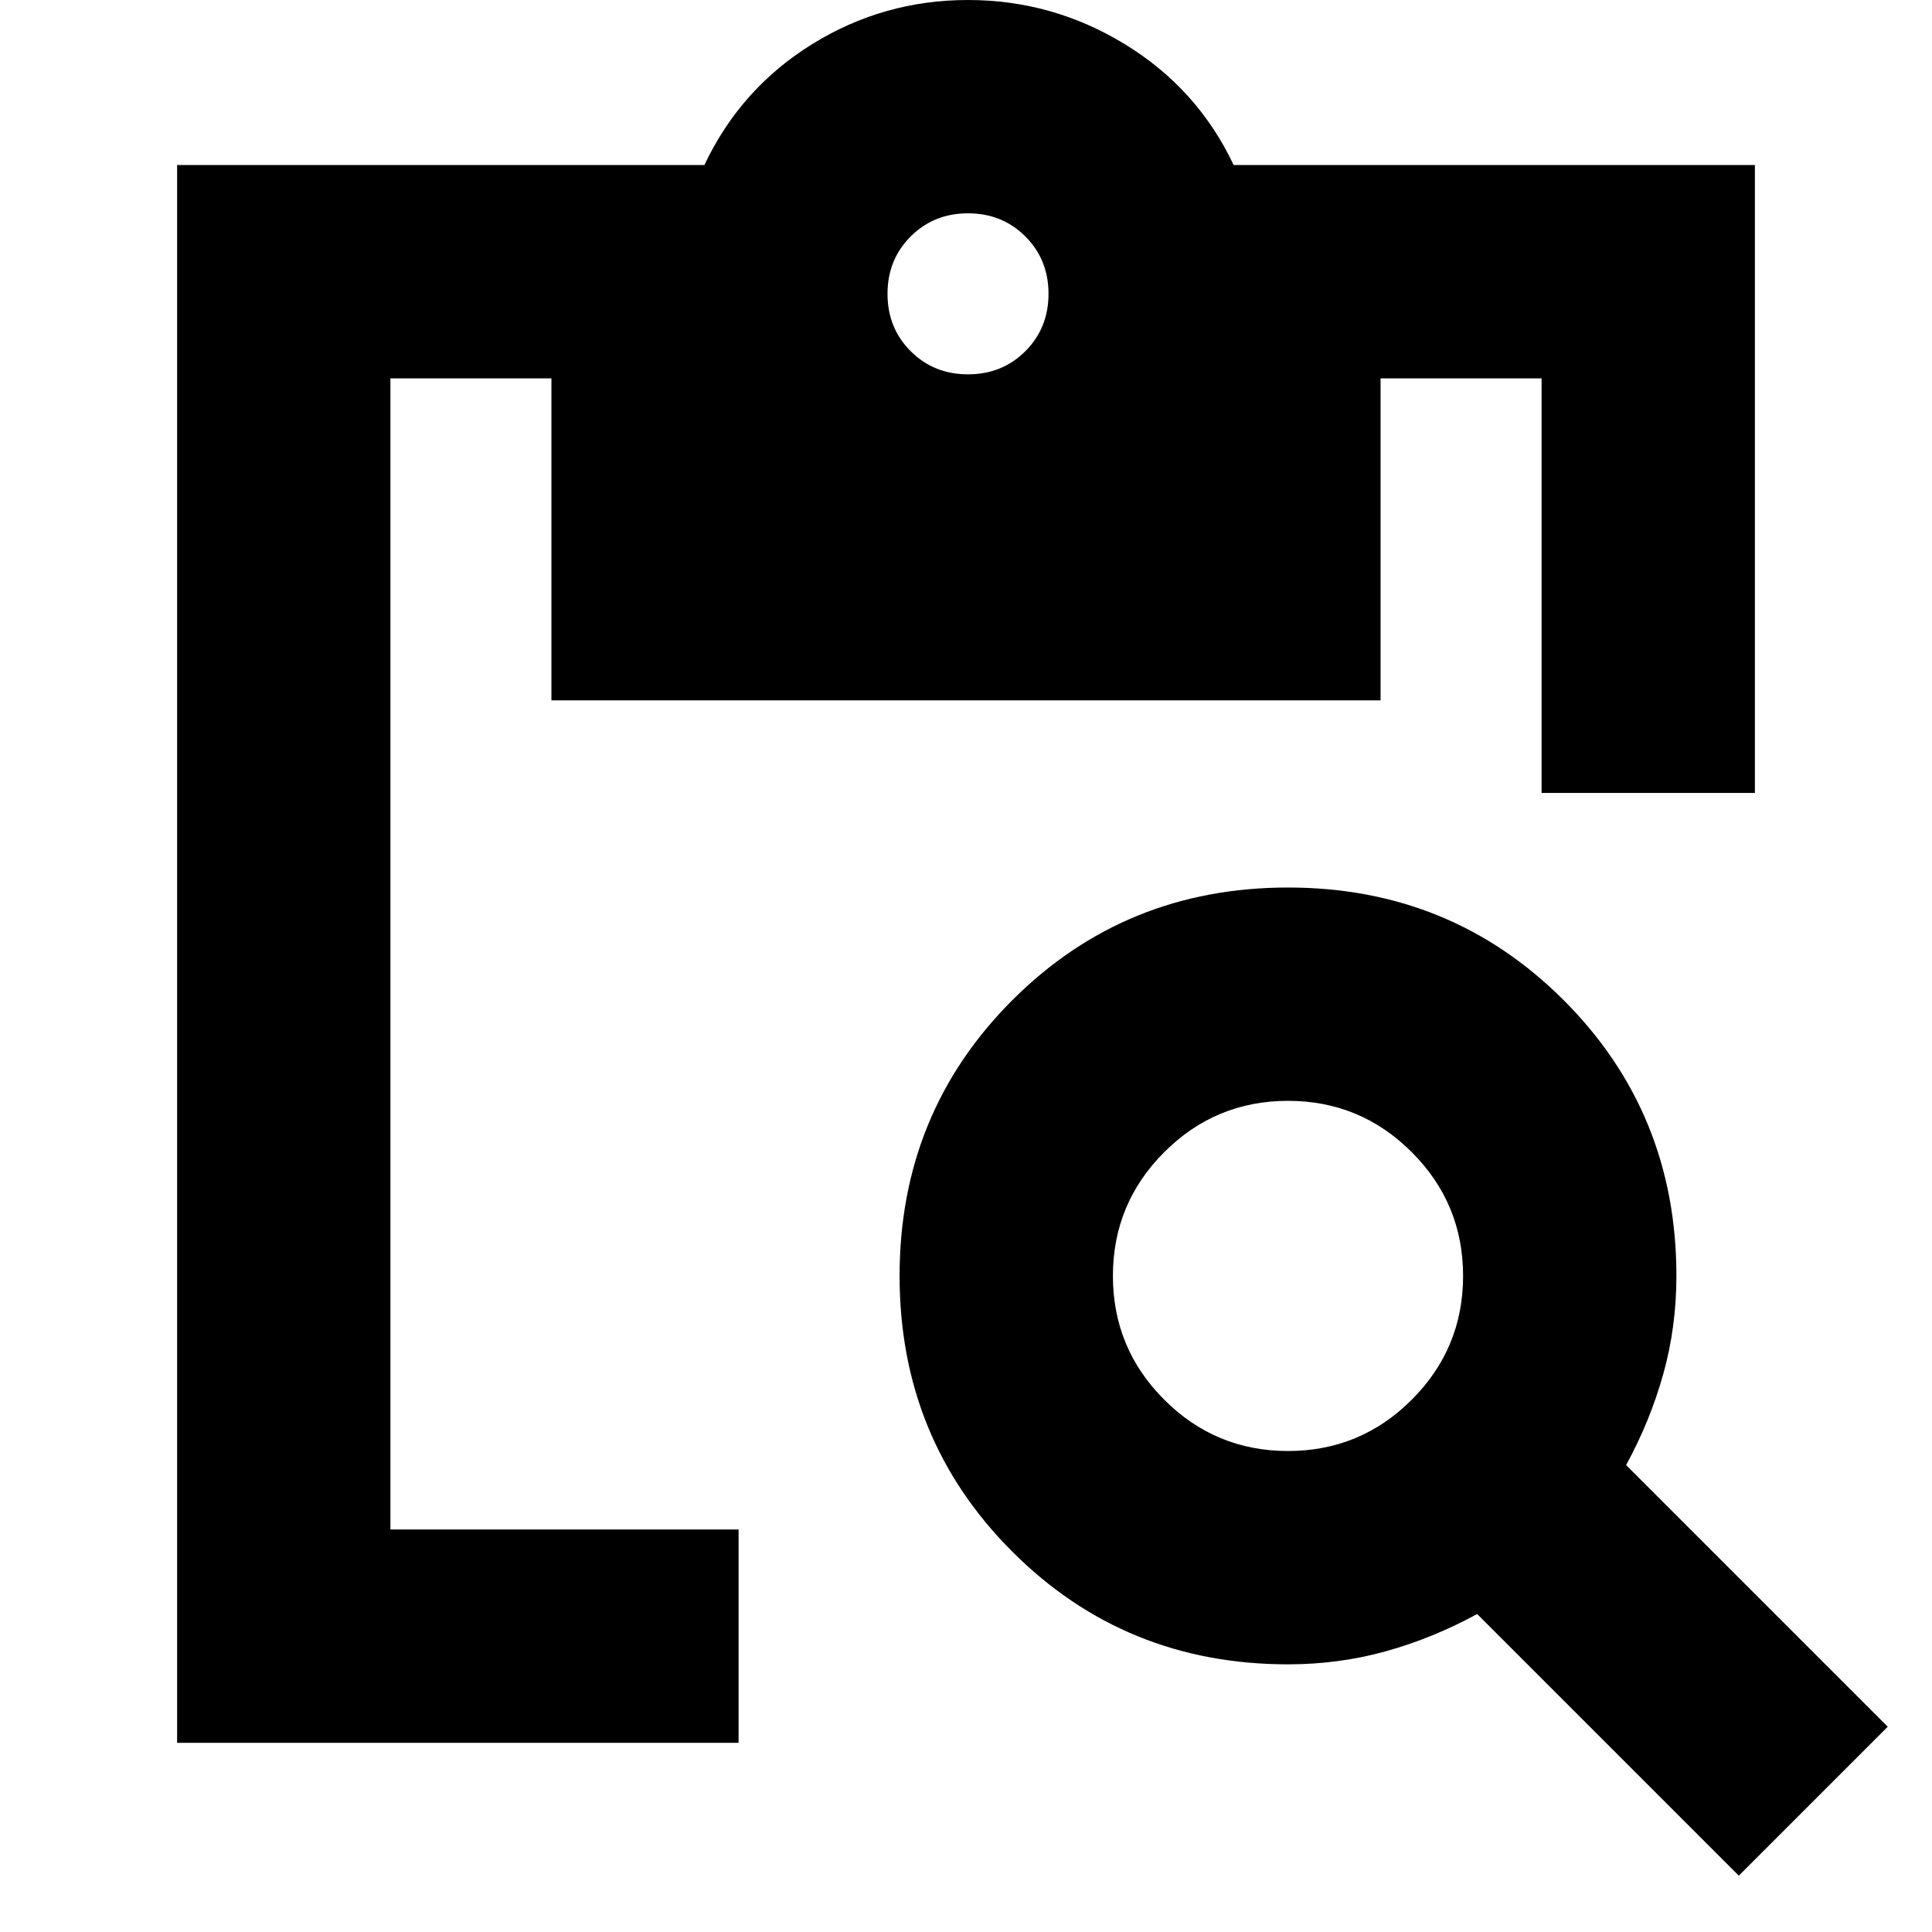 <svg xmlns="http://www.w3.org/2000/svg" height="24" viewBox="0 -960 960 960" width="24"><path d="M864-28 734-158q-22 12-45.35 18.5T640-133q-81 0-137-56t-56-137q0-81 56-137t137-56q81 0 137 56t56 137q0 25.3-6.5 48.65Q820-254 808-232l130 130-74 74ZM640-239q36 0 61.5-25.5T727-326q0-36-25.5-61.5T640-413q-36 0-61.5 25.5T553-326q0 36 25.5 61.5T640-239Zm232-327H766v-206h-80v160H274v-160h-80v572h173v106H88v-784h262q18-38 53.45-60T481-960q42 0 78 22t54 60h259v312ZM481-774q17 0 28.5-11.5T521-814q0-17-11.5-28.5T481-854q-17 0-28.5 11.5T441-814q0 17 11.5 28.5T481-774Z"/></svg>